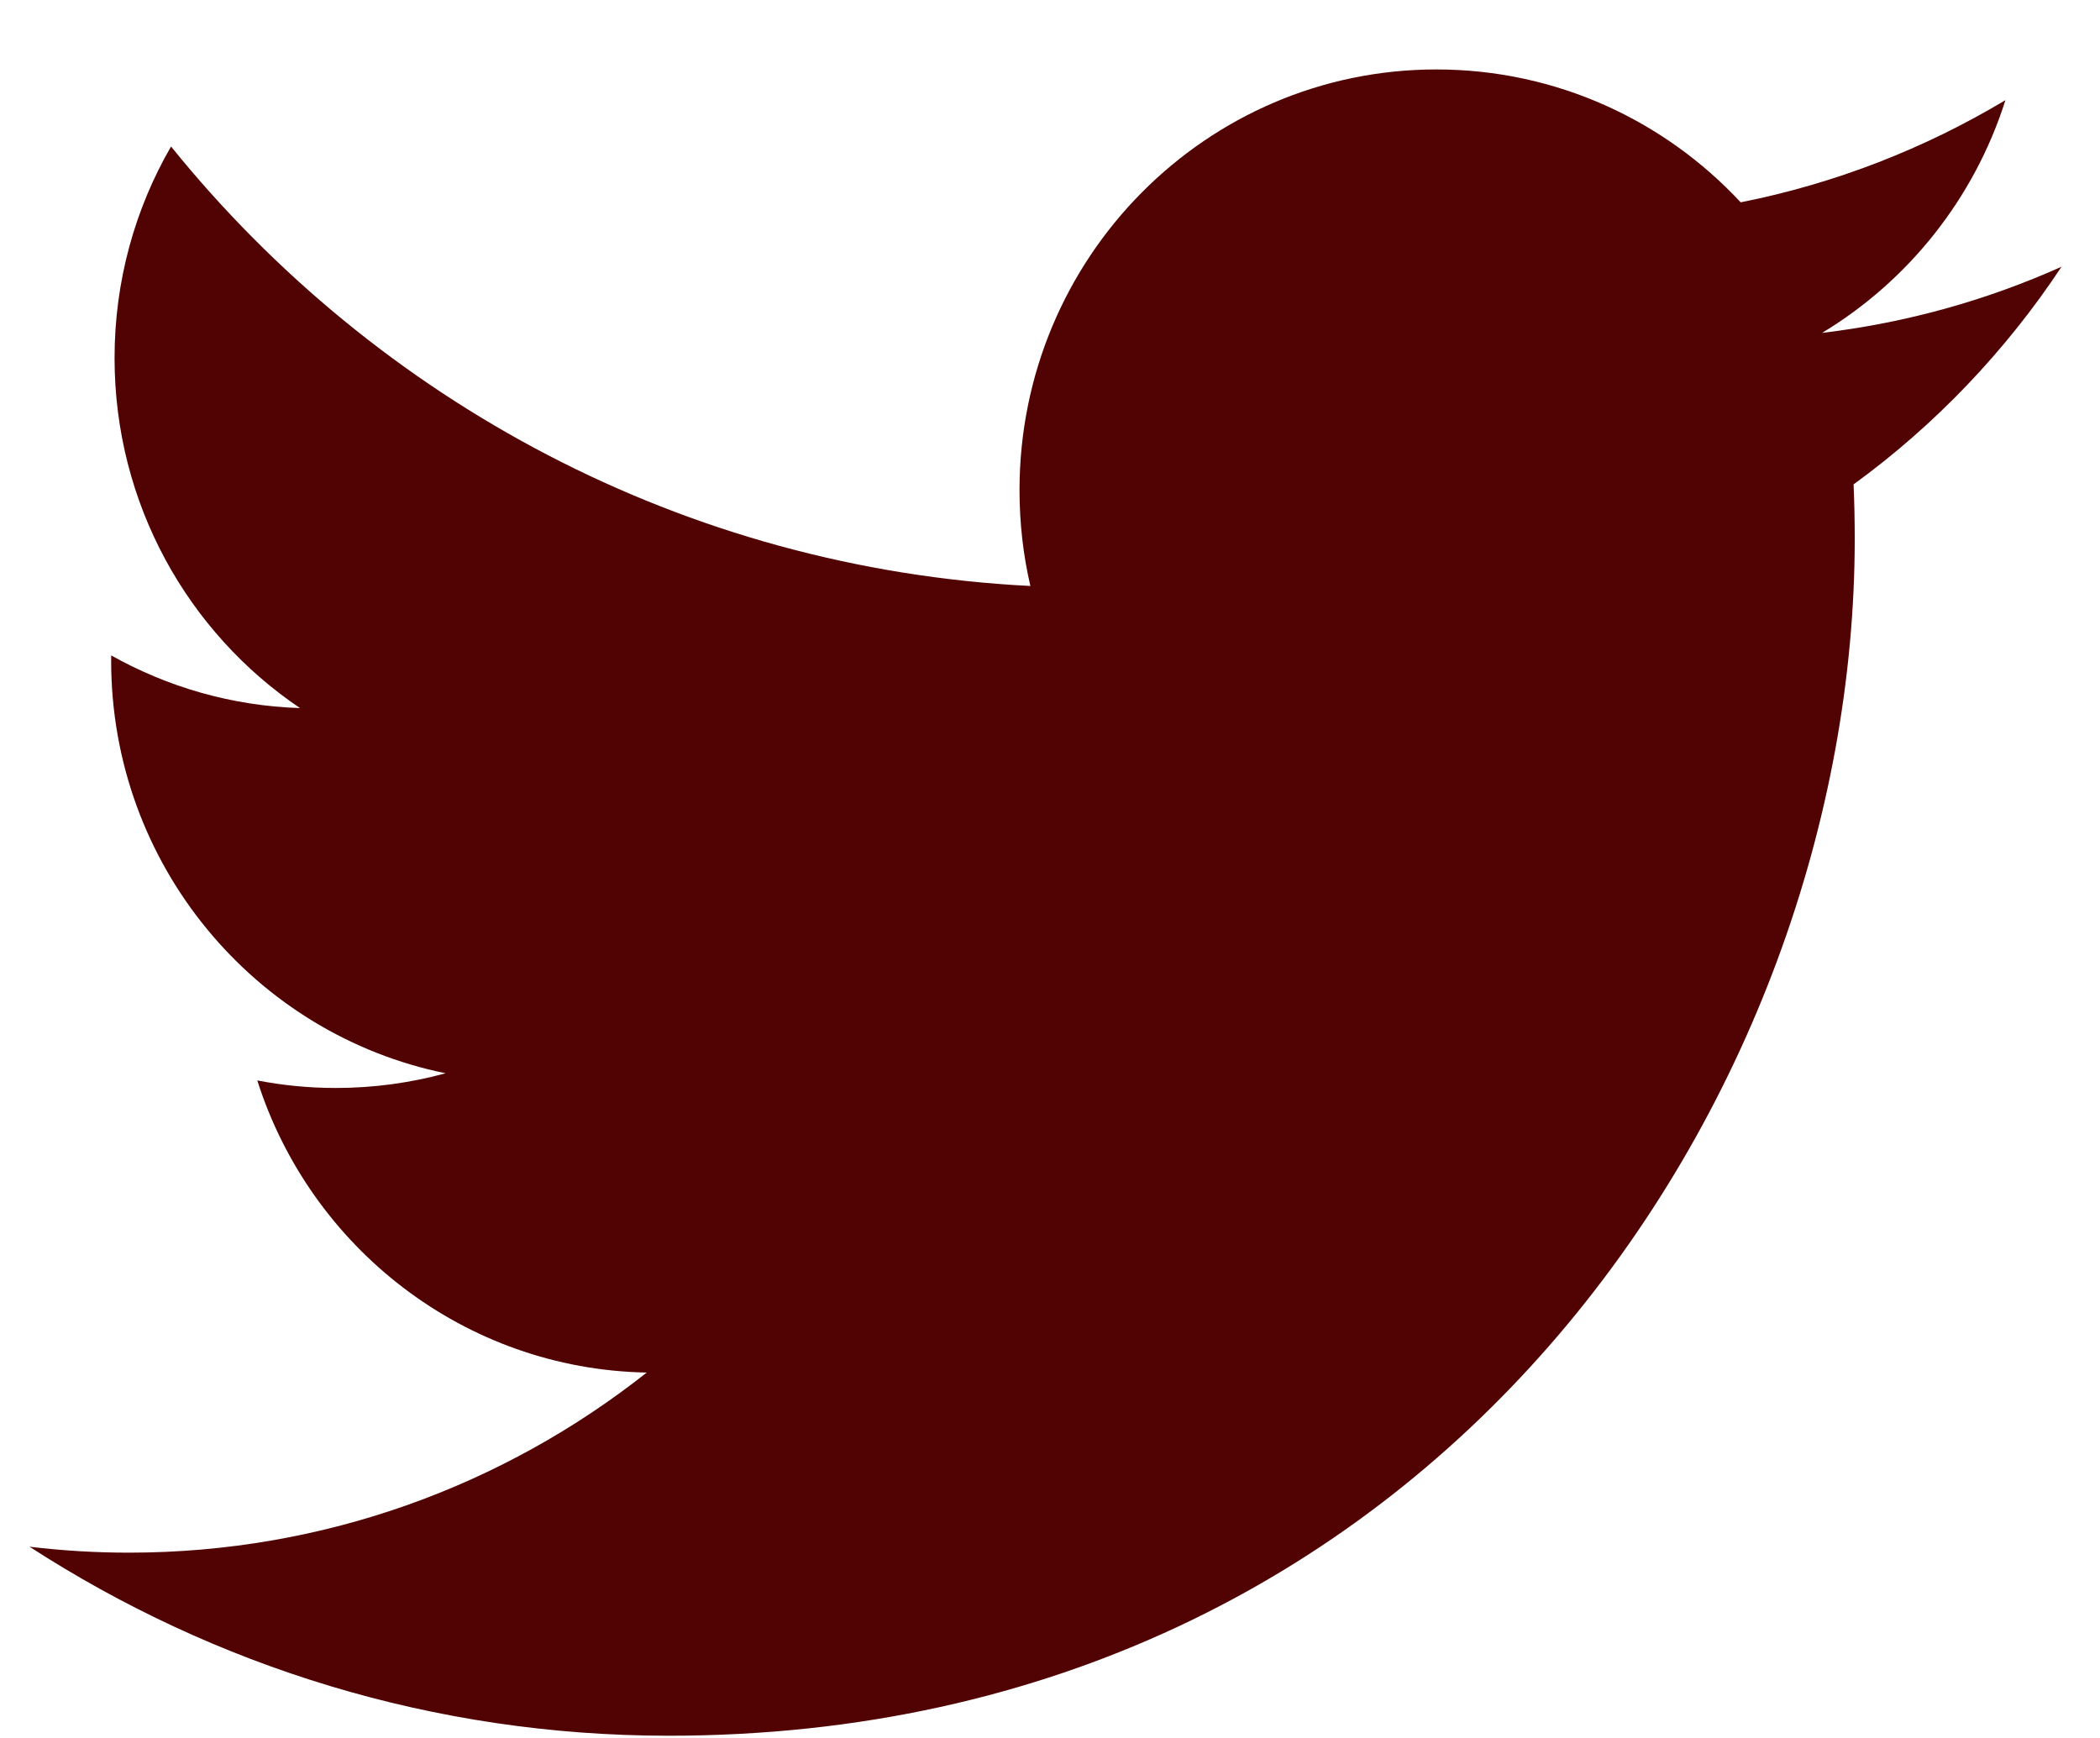 <svg width="29" height="24" viewBox="0 0 29 24" fill="none" xmlns="http://www.w3.org/2000/svg">
<path d="M28.469 3.683C27.438 4.146 26.327 4.458 25.162 4.597C26.352 3.879 27.264 2.741 27.694 1.383C26.581 2.05 25.35 2.533 24.038 2.794C22.988 1.665 21.492 0.959 19.836 0.959C16.657 0.959 14.079 3.56 14.079 6.768C14.079 7.223 14.13 7.666 14.229 8.092C9.444 7.85 5.201 5.537 2.362 2.023C1.866 2.88 1.582 3.878 1.582 4.944C1.582 6.959 2.599 8.737 4.143 9.778C3.2 9.748 2.312 9.486 1.536 9.051C1.535 9.075 1.535 9.1 1.535 9.125C1.535 11.939 3.52 14.286 6.154 14.821C5.671 14.953 5.162 15.024 4.637 15.024C4.265 15.024 3.905 14.988 3.553 14.92C4.286 17.227 6.412 18.907 8.931 18.954C6.961 20.512 4.479 21.441 1.781 21.441C1.317 21.441 0.858 21.413 0.408 21.359C2.956 23.008 5.982 23.969 9.233 23.969C19.823 23.969 25.613 15.118 25.613 7.441C25.613 7.19 25.608 6.939 25.597 6.689C26.721 5.872 27.698 4.848 28.469 3.683Z" fill="#510303"/>
</svg>
